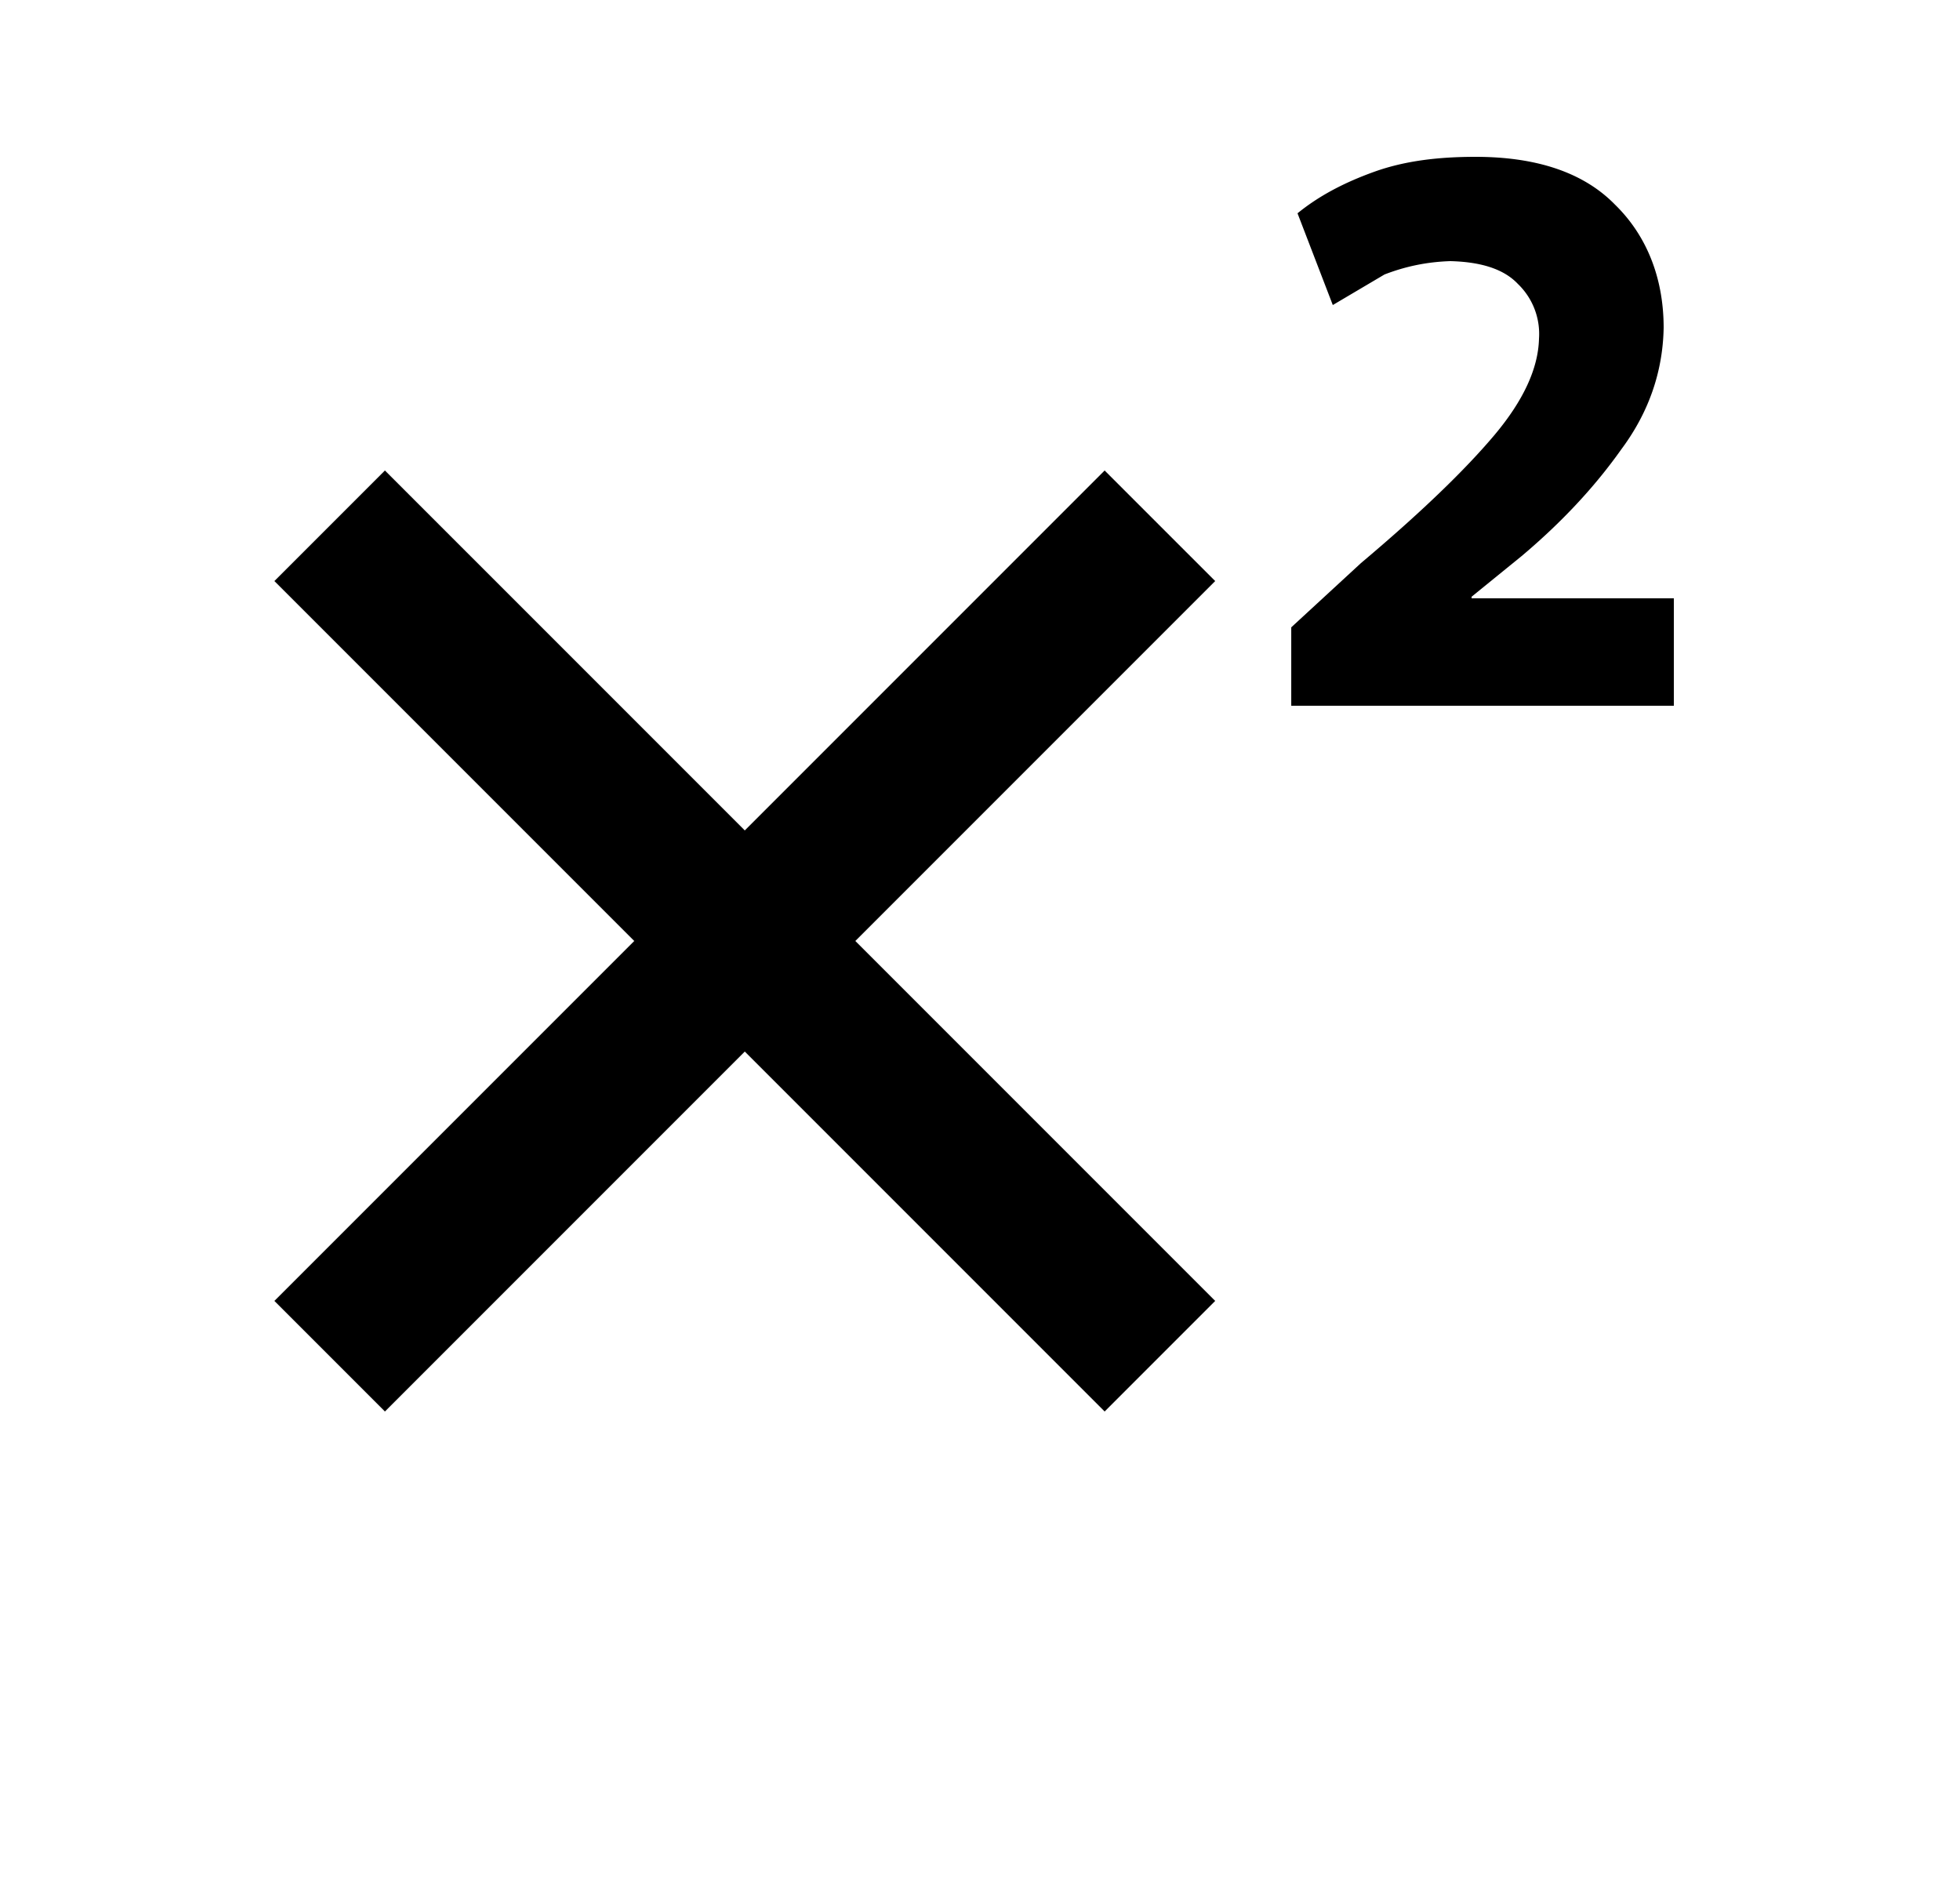 <svg xmlns="http://www.w3.org/2000/svg" width="25" height="24" viewBox="0 0 25 24"><path fill-rule="evenodd" d="M15.5 7.41L10.91 12l4.59 4.59L14.09 18 9.5 13.41 4.91 18 3.5 16.59 8.09 12 3.5 7.41 4.91 6l4.59 4.59L14.09 6l1.41 1.41zM21.35 9h-4.88V8l.89-.82c.76-.64 1.32-1.18 1.7-1.63.37-.44.56-.85.57-1.23a.884.884 0 00-.27-.7c-.18-.19-.47-.28-.86-.29-.31.01-.58.07-.84.17l-.66.39-.45-1.17c.27-.22.59-.39.98-.53S18.35 2 18.82 2c.78 0 1.38.2 1.78.61.4.39.62.93.62 1.57-.01.56-.19 1.08-.54 1.55-.34.48-.76.93-1.27 1.36l-.64.52v.02h2.58V9z" clip-rule="evenodd"/></svg>